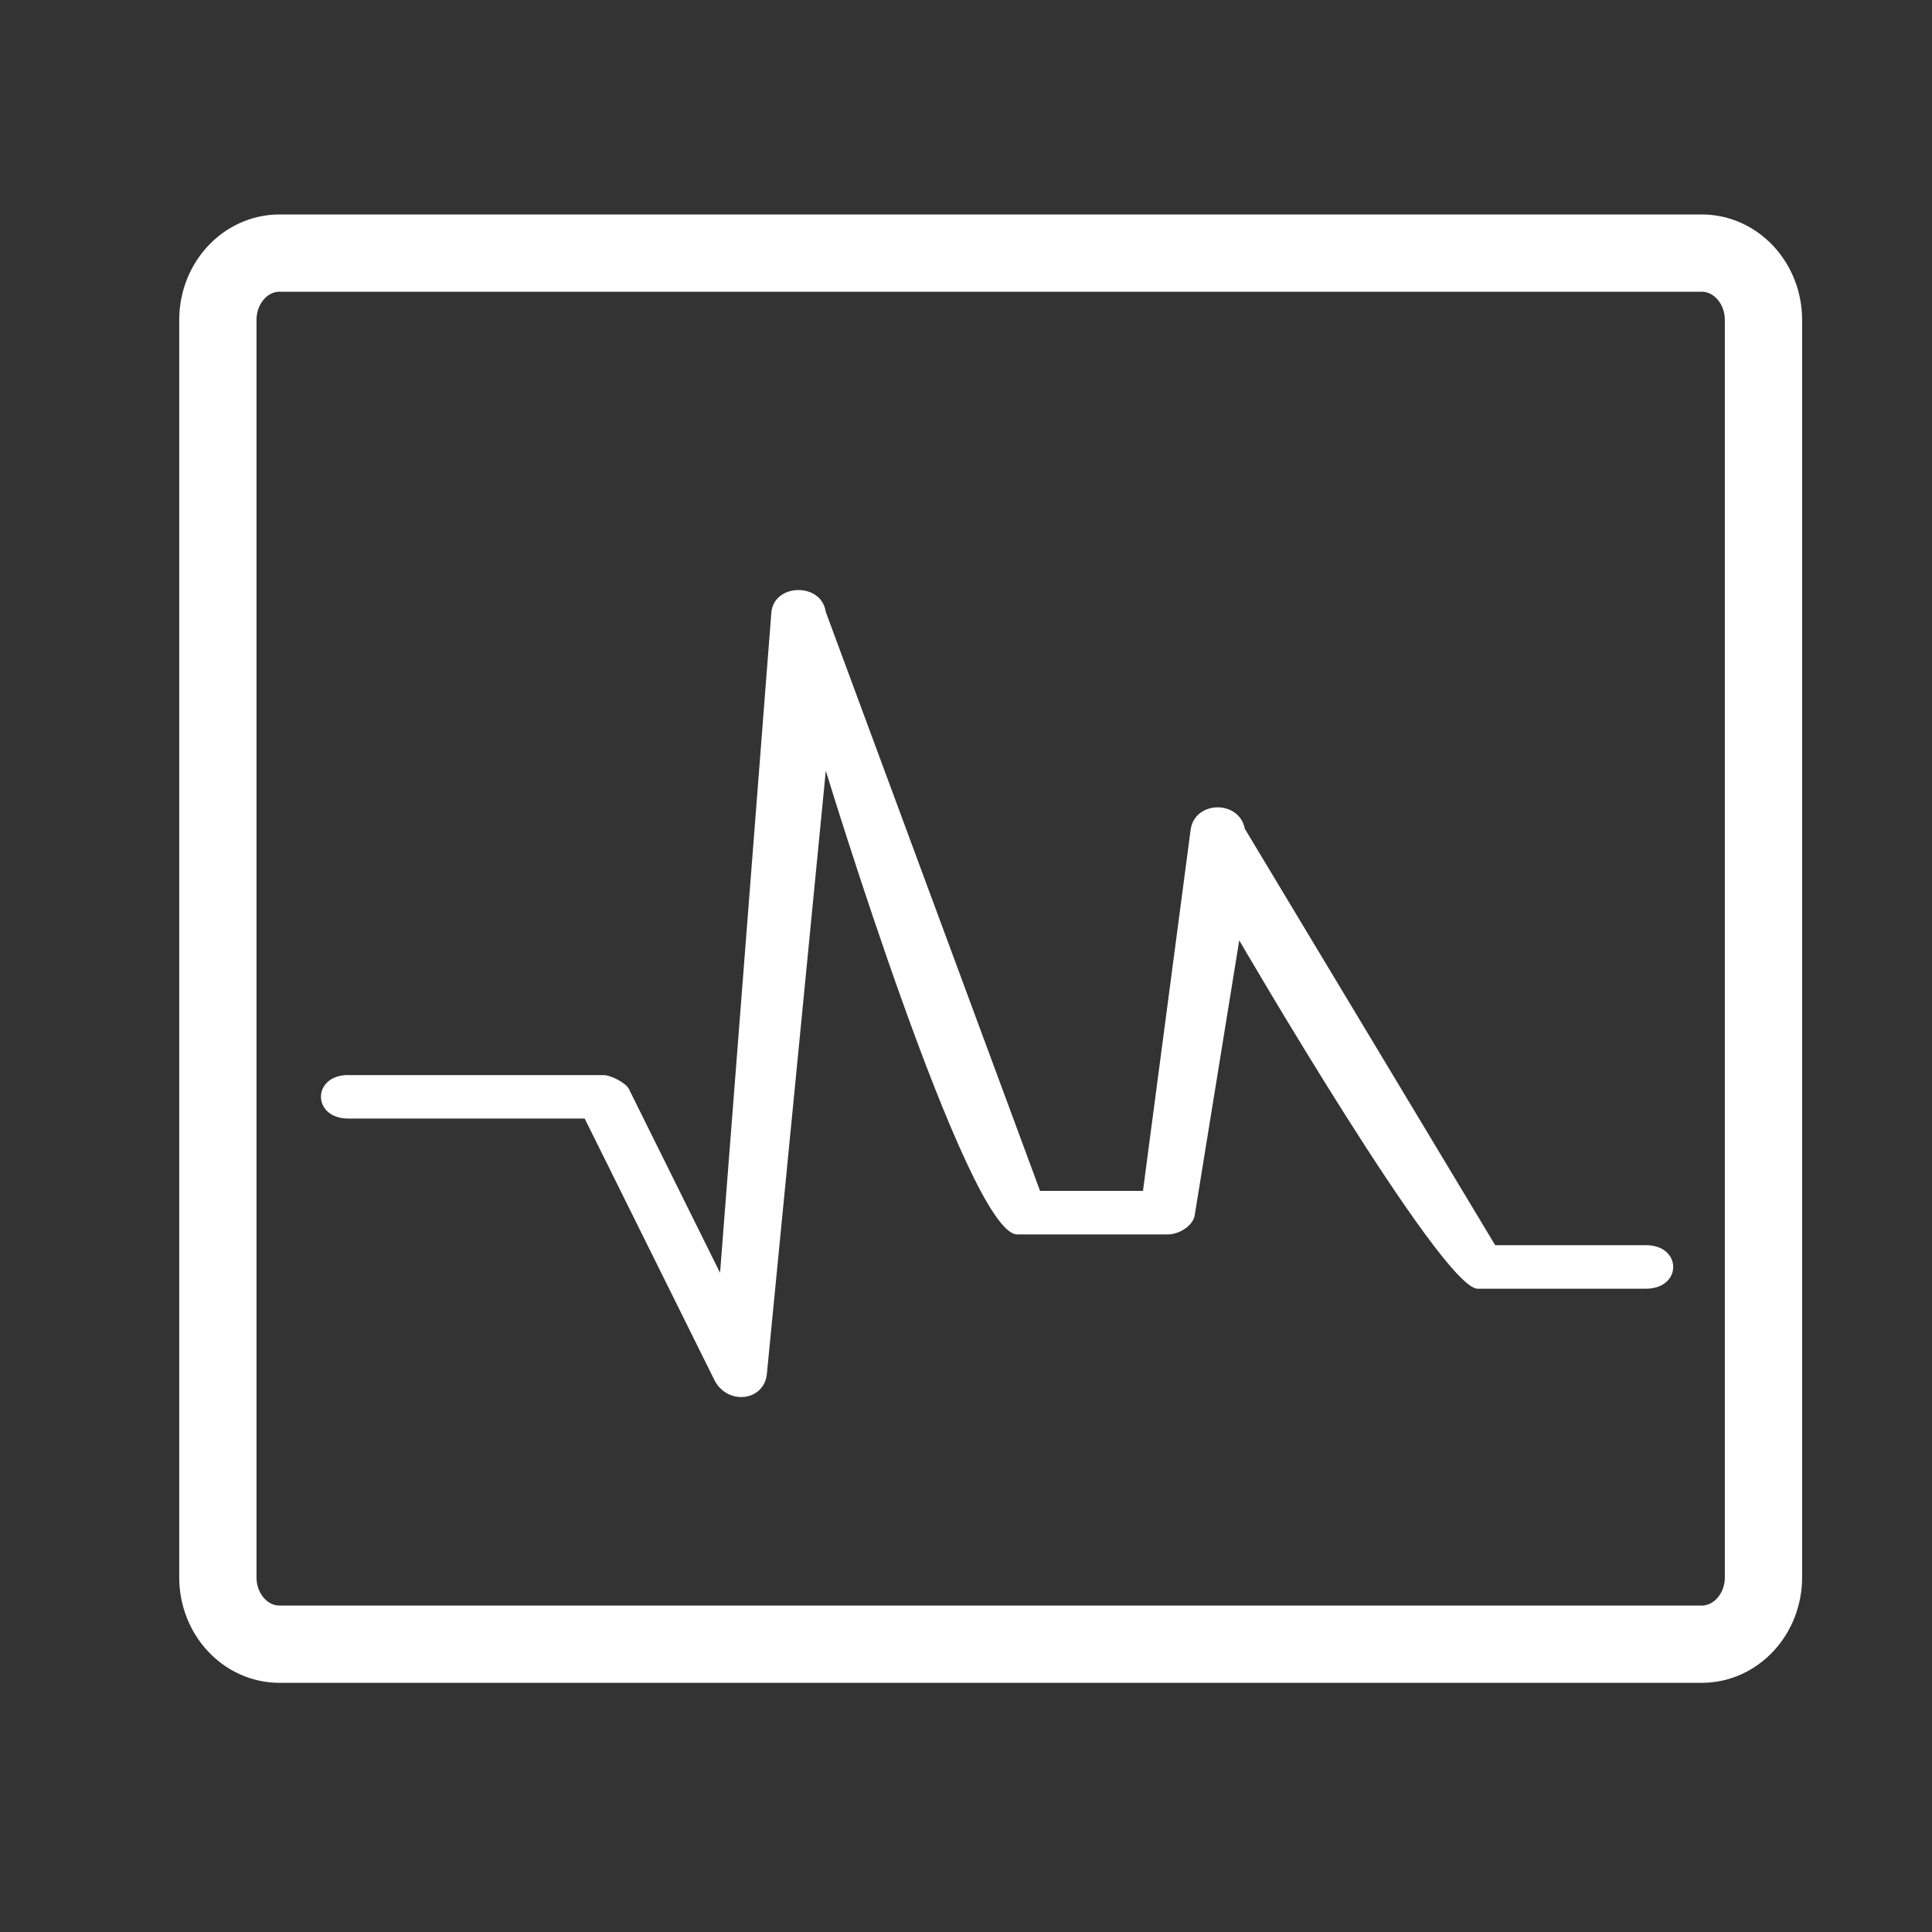 <?xml version="1.0" encoding="iso-8859-1"?>
<!-- Generator: Adobe Illustrator 16.0.0, SVG Export Plug-In . SVG Version: 6.00 Build 0)  -->
<!DOCTYPE svg PUBLIC "-//W3C//DTD SVG 1.1//EN" "http://www.w3.org/Graphics/SVG/1.1/DTD/svg11.dtd">
<svg version="1.1" id="Layer_1" xmlns="http://www.w3.org/2000/svg" xmlns:xlink="http://www.w3.org/1999/xlink" x="0px" y="0px"
	 width="30px" height="30px" viewBox="0 0 30 30" style="enable-background:new 0 0 30 30;" xml:space="preserve">
<rect x="0" y="0" width="30" height="30" fill="#333333" stroke="none"/>
<g>
	<g>
		
			<path style="fill:none;stroke:#FFFFFF;stroke-width:0.954;stroke-linecap:round;stroke-linejoin:round;stroke-miterlimit:10;" d="
			M240.553,110.978l-9.336-8.247l-1.119,1.261l-9.219-8.142l0.004-0.006l-0.01-0.001l-0.003-0.001l0,0l-0.646-0.132l-0.646-0.132
			l0.207,0.631l0.213,0.627l0.006-0.004l9.217,8.14l-1.119,1.256l9.336,8.245c0.967,0.86,2.453,0.771,3.314-0.197
			C241.615,113.31,241.527,111.831,240.553,110.978z"/>
	</g>
	<g>
		<path style="fill:none;stroke:#FFFFFF;stroke-width:0.954;stroke-miterlimit:10;" d="M243.113,94.697l-4.629,5.189
			c-0.525,0.59-1.432,0.643-2.025,0.119l-1.707-1.512c-0.59-0.522-0.645-1.425-0.121-2.014l4.627-5.188
			c-2.137-0.606-4.531,0.001-6.104,1.767c-1.52,1.709-1.875,4.053-1.113,6.048c-0.125,0.083-0.238,0.183-0.343,0.299l-2.981,3.341
			l1.404,1.243l1.121-1.259l2.814,2.484l1.857-2.088c0.107-0.115,0.191-0.24,0.258-0.373c2.086,0.516,4.383-0.108,5.902-1.818
			C243.648,99.172,243.973,96.734,243.113,94.697z"/>
		<path style="fill:none;stroke:#FFFFFF;stroke-width:0.954;stroke-miterlimit:10;" d="M228.125,106.226l1.12-1.256l-1.404-1.239
			l-6.137,6.879c-0.64,0.718-0.573,1.825,0.147,2.466l1.592,1.405c0.723,0.638,1.836,0.573,2.482-0.147l5.013-5.623L228.125,106.226
			z"/>
	</g>
</g>
<g>
	<g>
		
			<path style="fill:none;stroke:#FFFFFF;stroke-width:0.954;stroke-linecap:round;stroke-linejoin:round;stroke-miterlimit:10;" d="
			M240.553,110.978l-9.336-8.247l-1.119,1.261l-9.219-8.142l0.004-0.006l-0.01-0.001l-0.003-0.001l0,0l-0.646-0.132l-0.646-0.132
			l0.207,0.631l0.213,0.627l0.006-0.004l9.217,8.14l-1.119,1.256l9.336,8.245c0.967,0.86,2.453,0.771,3.314-0.197
			C241.615,113.31,241.527,111.831,240.553,110.978z"/>
	</g>
	<g>
		<path style="fill:none;stroke:#FFFFFF;stroke-width:0.954;stroke-miterlimit:10;" d="M243.113,94.697l-4.629,5.189
			c-0.525,0.59-1.432,0.643-2.025,0.119l-1.707-1.512c-0.59-0.522-0.645-1.425-0.121-2.014l4.627-5.188
			c-2.137-0.606-4.531,0.001-6.104,1.767c-1.52,1.709-1.875,4.053-1.113,6.048c-0.125,0.083-0.238,0.183-0.343,0.299l-2.981,3.341
			l1.404,1.243l1.121-1.259l2.814,2.484l1.857-2.088c0.107-0.115,0.191-0.24,0.258-0.373c2.086,0.516,4.383-0.108,5.902-1.818
			C243.648,99.172,243.973,96.734,243.113,94.697z"/>
		<path style="fill:none;stroke:#FFFFFF;stroke-width:0.954;stroke-miterlimit:10;" d="M228.125,106.226l1.12-1.256l-1.404-1.239
			l-6.137,6.879c-0.64,0.718-0.573,1.825,0.147,2.466l1.592,1.405c0.723,0.638,1.836,0.573,2.482-0.147l5.013-5.623L228.125,106.226
			z"/>
	</g>
</g>
<g>
	<path style="fill:none;stroke:#FFFFFF;stroke-width:1.2;stroke-miterlimit:10;" d="M311.383,113.493
		c0,0.574-0.43,1.038-0.959,1.038h-22.082c-0.531,0-0.959-0.464-0.959-1.038V93.969c0-0.574,0.428-1.039,0.959-1.039h22.082
		c0.529,0,0.959,0.465,0.959,1.039V113.493z"/>
	<path style="fill:#FFFFFF;" d="M289.408,105.693c-0.566,0-0.566,0.676,0,0.676h3.671l2.013,4.056
		c0.203,0.407,0.785,0.334,0.818-0.103l0.914-9.354c0,0,2.195,7.2,2.972,7.2h2.335c0.195,0,0.402-0.147,0.422-0.301l0.691-4.265
		c0,0,3.145,5.409,3.701,5.409h2.613c0.566,0,0.566-0.676,0-0.676h-2.34l-3.889-6.466c-0.088-0.454-0.781-0.44-0.842,0.017
		l-0.74,5.605h-1.598l-3.328-8.992c-0.066-0.461-0.811-0.446-0.846,0.018l-0.796,10.246l-1.417-2.857
		c-0.046-0.09-0.273-0.213-0.395-0.213H289.408L289.408,105.693z"/>
</g>
<g>
	<path style="fill:none;stroke:#FFFFFF;stroke-width:1.2;stroke-miterlimit:10;" d="M311.383,113.493
		c0,0.574-0.43,1.038-0.959,1.038h-22.082c-0.531,0-0.959-0.464-0.959-1.038V93.969c0-0.574,0.428-1.039,0.959-1.039h22.082
		c0.529,0,0.959,0.465,0.959,1.039V113.493z"/>
	<path style="fill:#FFFFFF;" d="M289.408,105.693c-0.566,0-0.566,0.676,0,0.676h3.671l2.013,4.056
		c0.203,0.407,0.785,0.334,0.818-0.103l0.914-9.354c0,0,2.195,7.2,2.972,7.2h2.335c0.195,0,0.402-0.147,0.422-0.301l0.691-4.265
		c0,0,3.145,5.409,3.701,5.409h2.613c0.566,0,0.566-0.676,0-0.676h-2.34l-3.889-6.466c-0.088-0.454-0.781-0.44-0.842,0.017
		l-0.74,5.605h-1.598l-3.328-8.992c-0.066-0.461-0.811-0.446-0.846,0.018l-0.796,10.246l-1.417-2.857
		c-0.046-0.09-0.273-0.213-0.395-0.213H289.408L289.408,105.693z"/>
</g>
<g>
	<path style="fill:none;stroke:#FFFFFF;stroke-width:1.2;stroke-miterlimit:10;" d="M27.383,24.493c0,0.574-0.43,1.038-0.959,1.038
		H4.341c-0.53,0-0.958-0.464-0.958-1.038V4.969c0-0.574,0.428-1.039,0.958-1.039h22.083c0.529,0,0.959,0.464,0.959,1.039V24.493z"/>
	<path style="fill:#FFFFFF;" d="M5.409,16.693c-0.567,0-0.567,0.676,0,0.676h3.67l2.012,4.056c0.203,0.407,0.785,0.334,0.818-0.103
		l0.914-9.354c0,0,2.196,7.2,2.972,7.2h2.335c0.195,0,0.402-0.147,0.422-0.301l0.691-4.265c0,0,3.145,5.409,3.701,5.409h2.613
		c0.566,0,0.566-0.676,0-0.676h-2.34L19.33,12.87c-0.088-0.454-0.781-0.441-0.842,0.016l-0.74,5.606H16.15L12.822,9.5
		c-0.066-0.461-0.81-0.446-0.845,0.018l-0.796,10.246l-1.417-2.857c-0.046-0.09-0.274-0.213-0.396-0.213H5.409L5.409,16.693z"/>
</g>
</svg>
